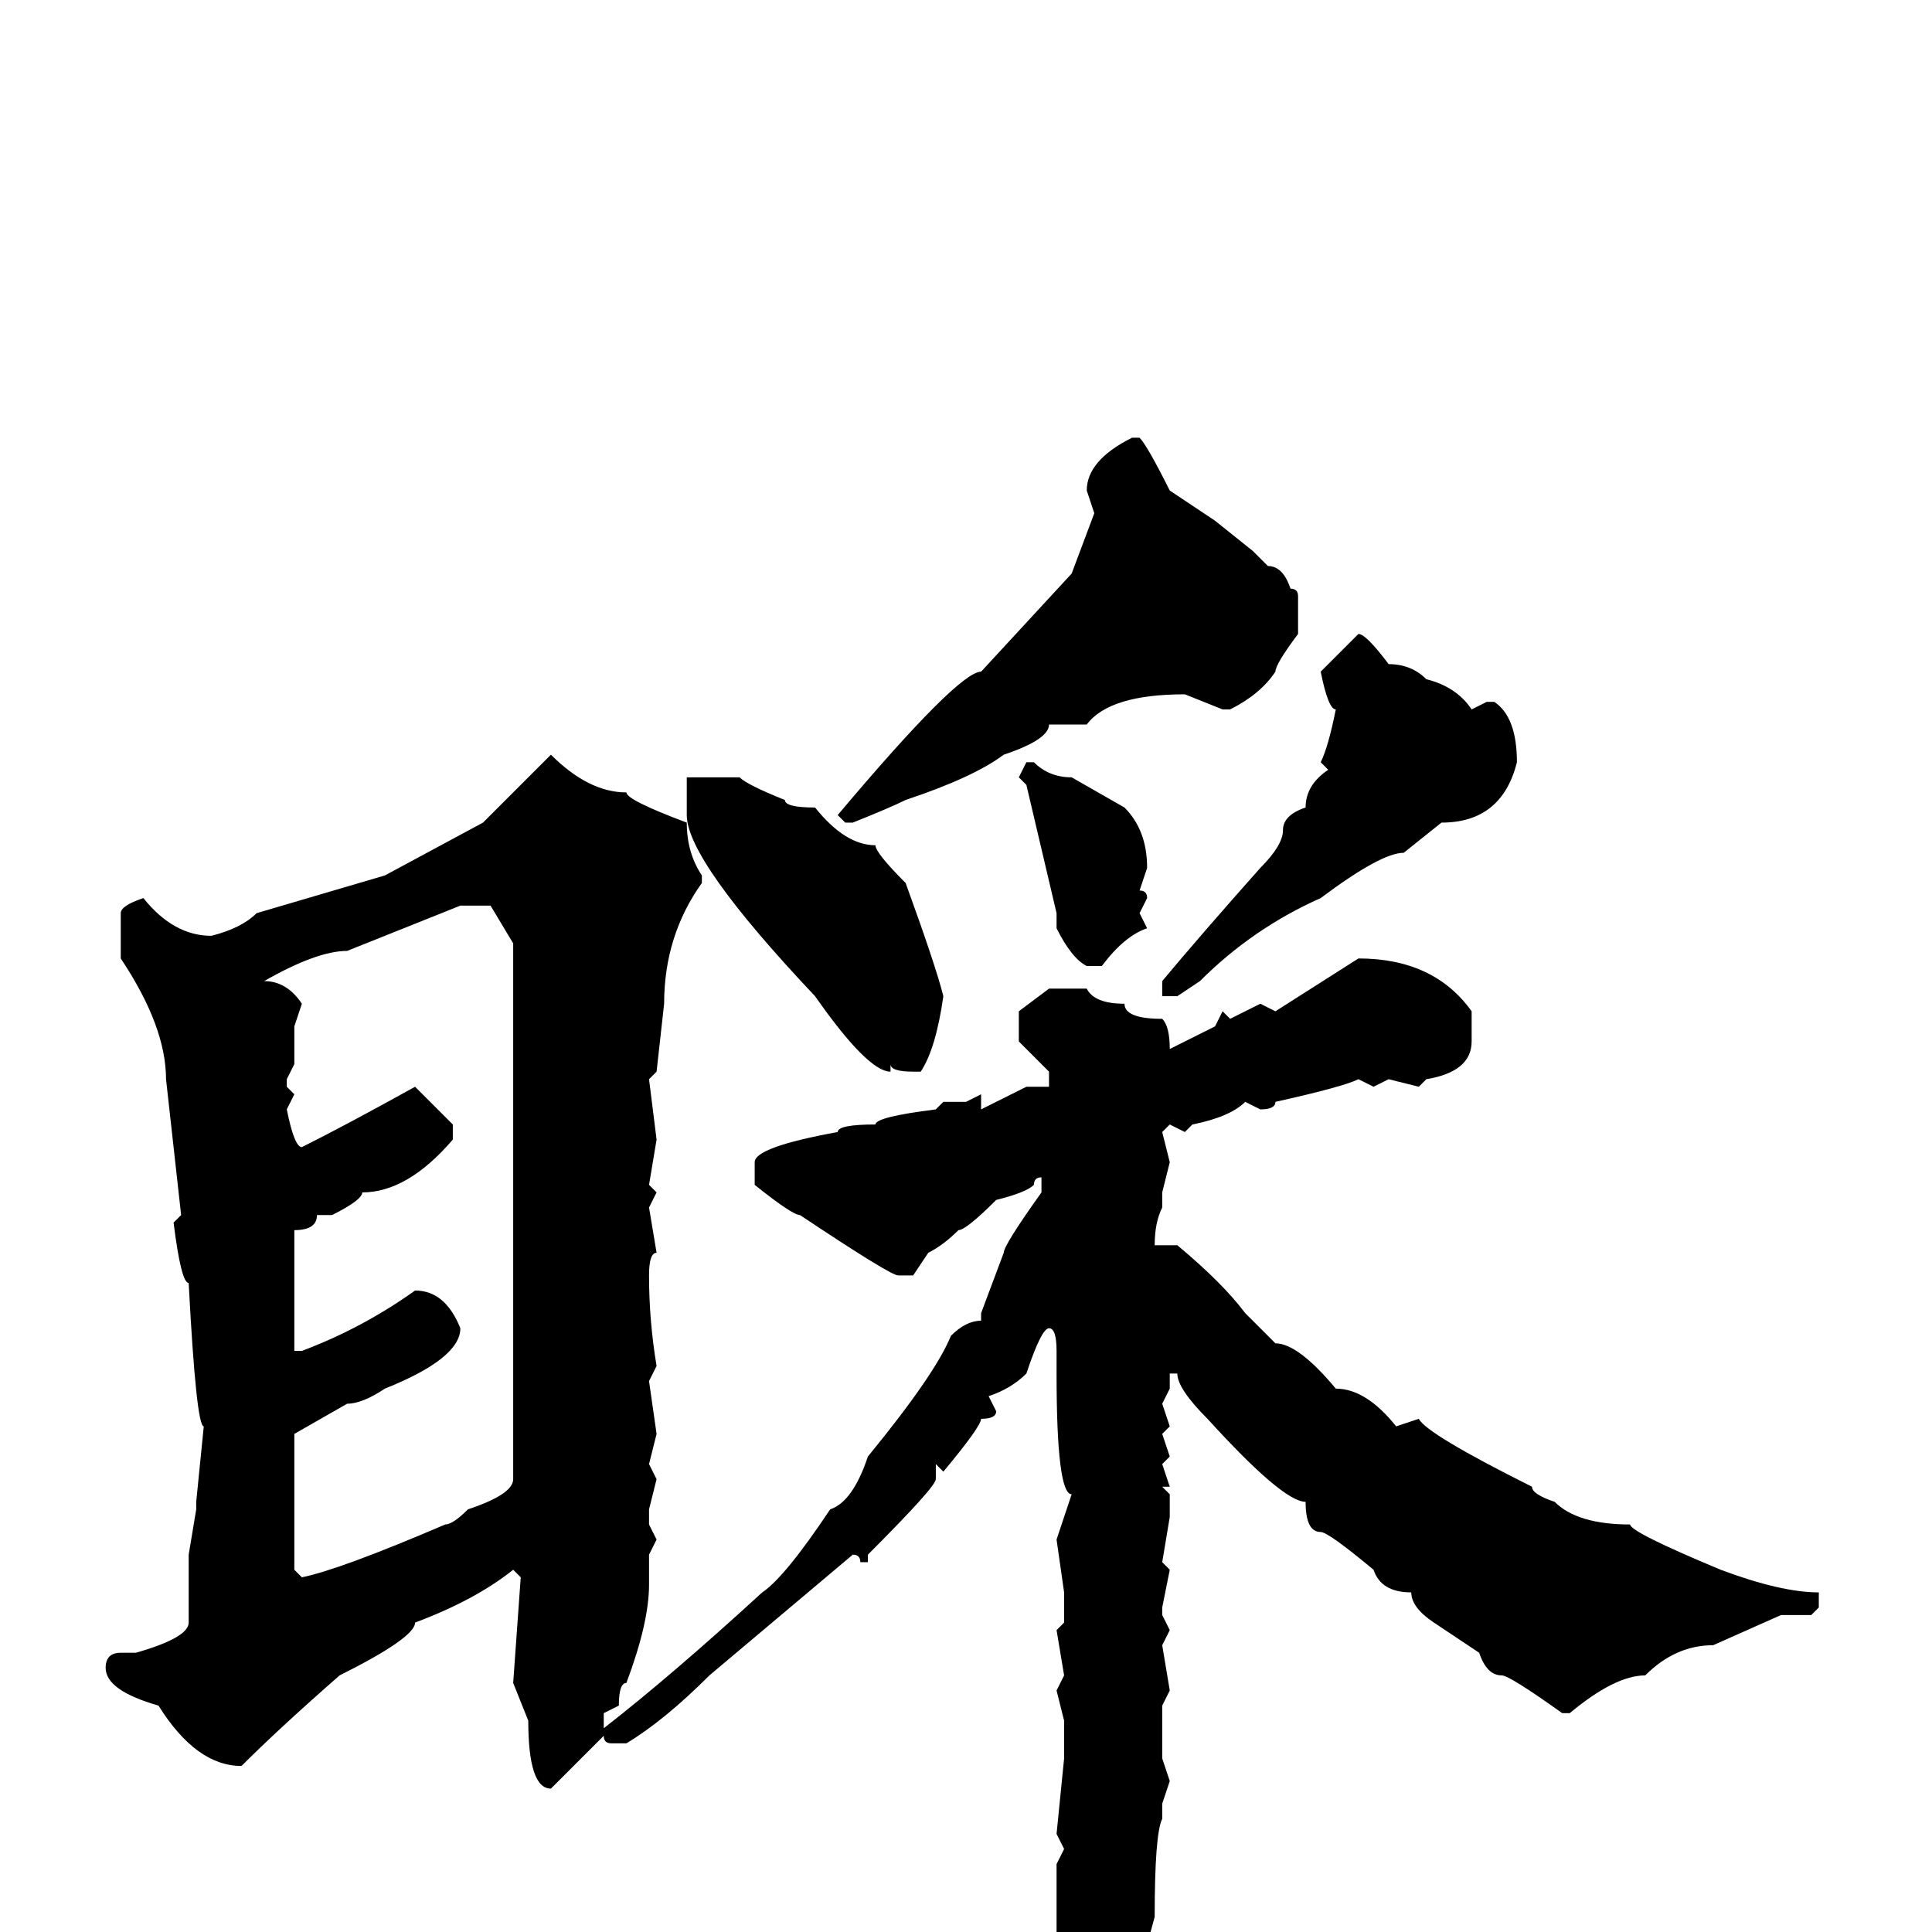 <svg xmlns="http://www.w3.org/2000/svg" viewBox="0 -256 256 256">
	<path fill="#000000" d="M150 -198H151Q152 -197 155 -191L161 -187L166 -183L168 -181Q170 -181 171 -178Q172 -178 172 -177V-172Q169 -168 169 -167Q167 -164 163 -162H162L157 -164Q147 -164 144 -160H140H139Q139 -158 133 -156Q129 -153 120 -150Q118 -149 113 -147H112L111 -148Q127 -167 130 -167L142 -180L145 -188L144 -191Q144 -195 150 -198ZM180 -172Q181 -172 184 -168Q187 -168 189 -166Q193 -165 195 -162L197 -163H198Q201 -161 201 -155Q199 -147 191 -147L186 -143Q183 -143 175 -137Q166 -133 159 -126L156 -124H154V-125V-126Q159 -132 167 -141Q170 -144 170 -146Q170 -148 173 -149Q173 -152 176 -154L175 -155Q176 -157 177 -162Q176 -162 175 -167ZM73 -156Q78 -151 83 -151Q83 -150 91 -147Q91 -143 93 -140V-139Q88 -132 88 -123L87 -114L86 -113L87 -105L86 -99L87 -98L86 -96L87 -90Q86 -90 86 -87Q86 -81 87 -75L86 -73L87 -66L86 -62L87 -60L86 -56V-54L87 -52L86 -50V-46Q86 -41 83 -33Q82 -33 82 -30L80 -29V-27Q89 -34 101 -45Q104 -47 110 -56Q113 -57 115 -63Q124 -74 126 -79Q128 -81 130 -81V-82L133 -90Q133 -91 138 -98V-100Q137 -100 137 -99Q136 -98 132 -97Q128 -93 127 -93Q125 -91 123 -90L121 -87H119Q118 -87 106 -95Q105 -95 100 -99V-102Q100 -104 111 -106Q111 -107 116 -107Q116 -108 124 -109L125 -110H127H128L130 -111V-109L136 -112H137H139V-114L135 -118V-122L139 -125H144Q145 -123 149 -123Q149 -121 154 -121Q155 -120 155 -117L161 -120L162 -122L163 -121L167 -123L169 -122L180 -129Q190 -129 195 -122V-118Q195 -114 189 -113L188 -112L184 -113L182 -112L180 -113Q178 -112 169 -110Q169 -109 167 -109L165 -110Q163 -108 158 -107L157 -106L155 -107L154 -106L155 -102L154 -98V-96Q153 -94 153 -91H156Q162 -86 165 -82L169 -78Q172 -78 177 -72Q181 -72 185 -67L188 -68Q189 -66 203 -59Q203 -58 206 -57Q209 -54 216 -54Q216 -53 228 -48Q236 -45 241 -45V-44V-43L240 -42H236L227 -38Q222 -38 218 -34Q214 -34 208 -29H207Q200 -34 199 -34Q197 -34 196 -37L190 -41Q187 -43 187 -45Q183 -45 182 -48Q176 -53 175 -53Q173 -53 173 -57Q170 -57 160 -68Q156 -72 156 -74H155V-72L154 -70L155 -67L154 -66L155 -63L154 -62L155 -59H154L155 -58V-55L154 -49L155 -48L154 -43V-42L155 -40L154 -38L155 -32L154 -30V-24V-23L155 -20L154 -17V-15Q153 -13 153 -2L150 9Q149 9 147 17Q144 21 143 22Q141 22 140 18L141 17L140 10V-5V-9L141 -11L140 -13L141 -23V-25V-28L140 -32L141 -34L140 -40L141 -41V-44V-45L140 -52L142 -58Q140 -58 140 -74V-77Q140 -80 139 -80Q138 -80 136 -74Q134 -72 131 -71L132 -69Q132 -68 130 -68Q130 -67 125 -61L124 -62V-61V-60Q124 -59 115 -50V-49H114Q114 -50 113 -50L94 -34Q88 -28 83 -25H81Q80 -25 80 -26L73 -19Q70 -19 70 -28L68 -33L69 -47L68 -48Q63 -44 55 -41Q55 -39 45 -34Q37 -27 32 -22Q26 -22 21 -30Q14 -32 14 -35Q14 -37 16 -37H18Q25 -39 25 -41V-50L26 -56V-57L27 -67Q26 -67 25 -86Q24 -86 23 -94L24 -95L22 -113Q22 -120 16 -129V-135Q16 -136 19 -137Q23 -132 28 -132Q32 -133 34 -135L51 -140L64 -147ZM136 -155H137Q139 -153 142 -153L149 -149Q152 -146 152 -141L151 -138Q152 -138 152 -137L151 -135L152 -133Q149 -132 146 -128H144Q142 -129 140 -133V-135L136 -152L135 -153ZM92 -153H96H97H98Q99 -152 104 -150Q104 -149 108 -149Q112 -144 116 -144Q116 -143 120 -139Q124 -128 125 -124Q124 -117 122 -114H121Q118 -114 118 -115V-114Q115 -114 108 -124Q91 -142 91 -148V-153ZM61 -136L46 -130Q42 -130 35 -126Q38 -126 40 -123L39 -120V-117V-116V-115L38 -113V-112L39 -111L38 -109Q39 -104 40 -104Q46 -107 55 -112L60 -107V-105Q54 -98 48 -98Q48 -97 44 -95H42Q42 -93 39 -93V-90V-85V-79V-78V-77H40Q48 -80 55 -85Q59 -85 61 -80Q61 -76 51 -72Q48 -70 46 -70L39 -66V-65V-63V-62V-48L40 -47Q45 -48 59 -54Q60 -54 62 -56Q68 -58 68 -60V-77V-80V-85V-88V-98V-118V-121V-126V-129V-131L65 -136Z"/>
</svg>